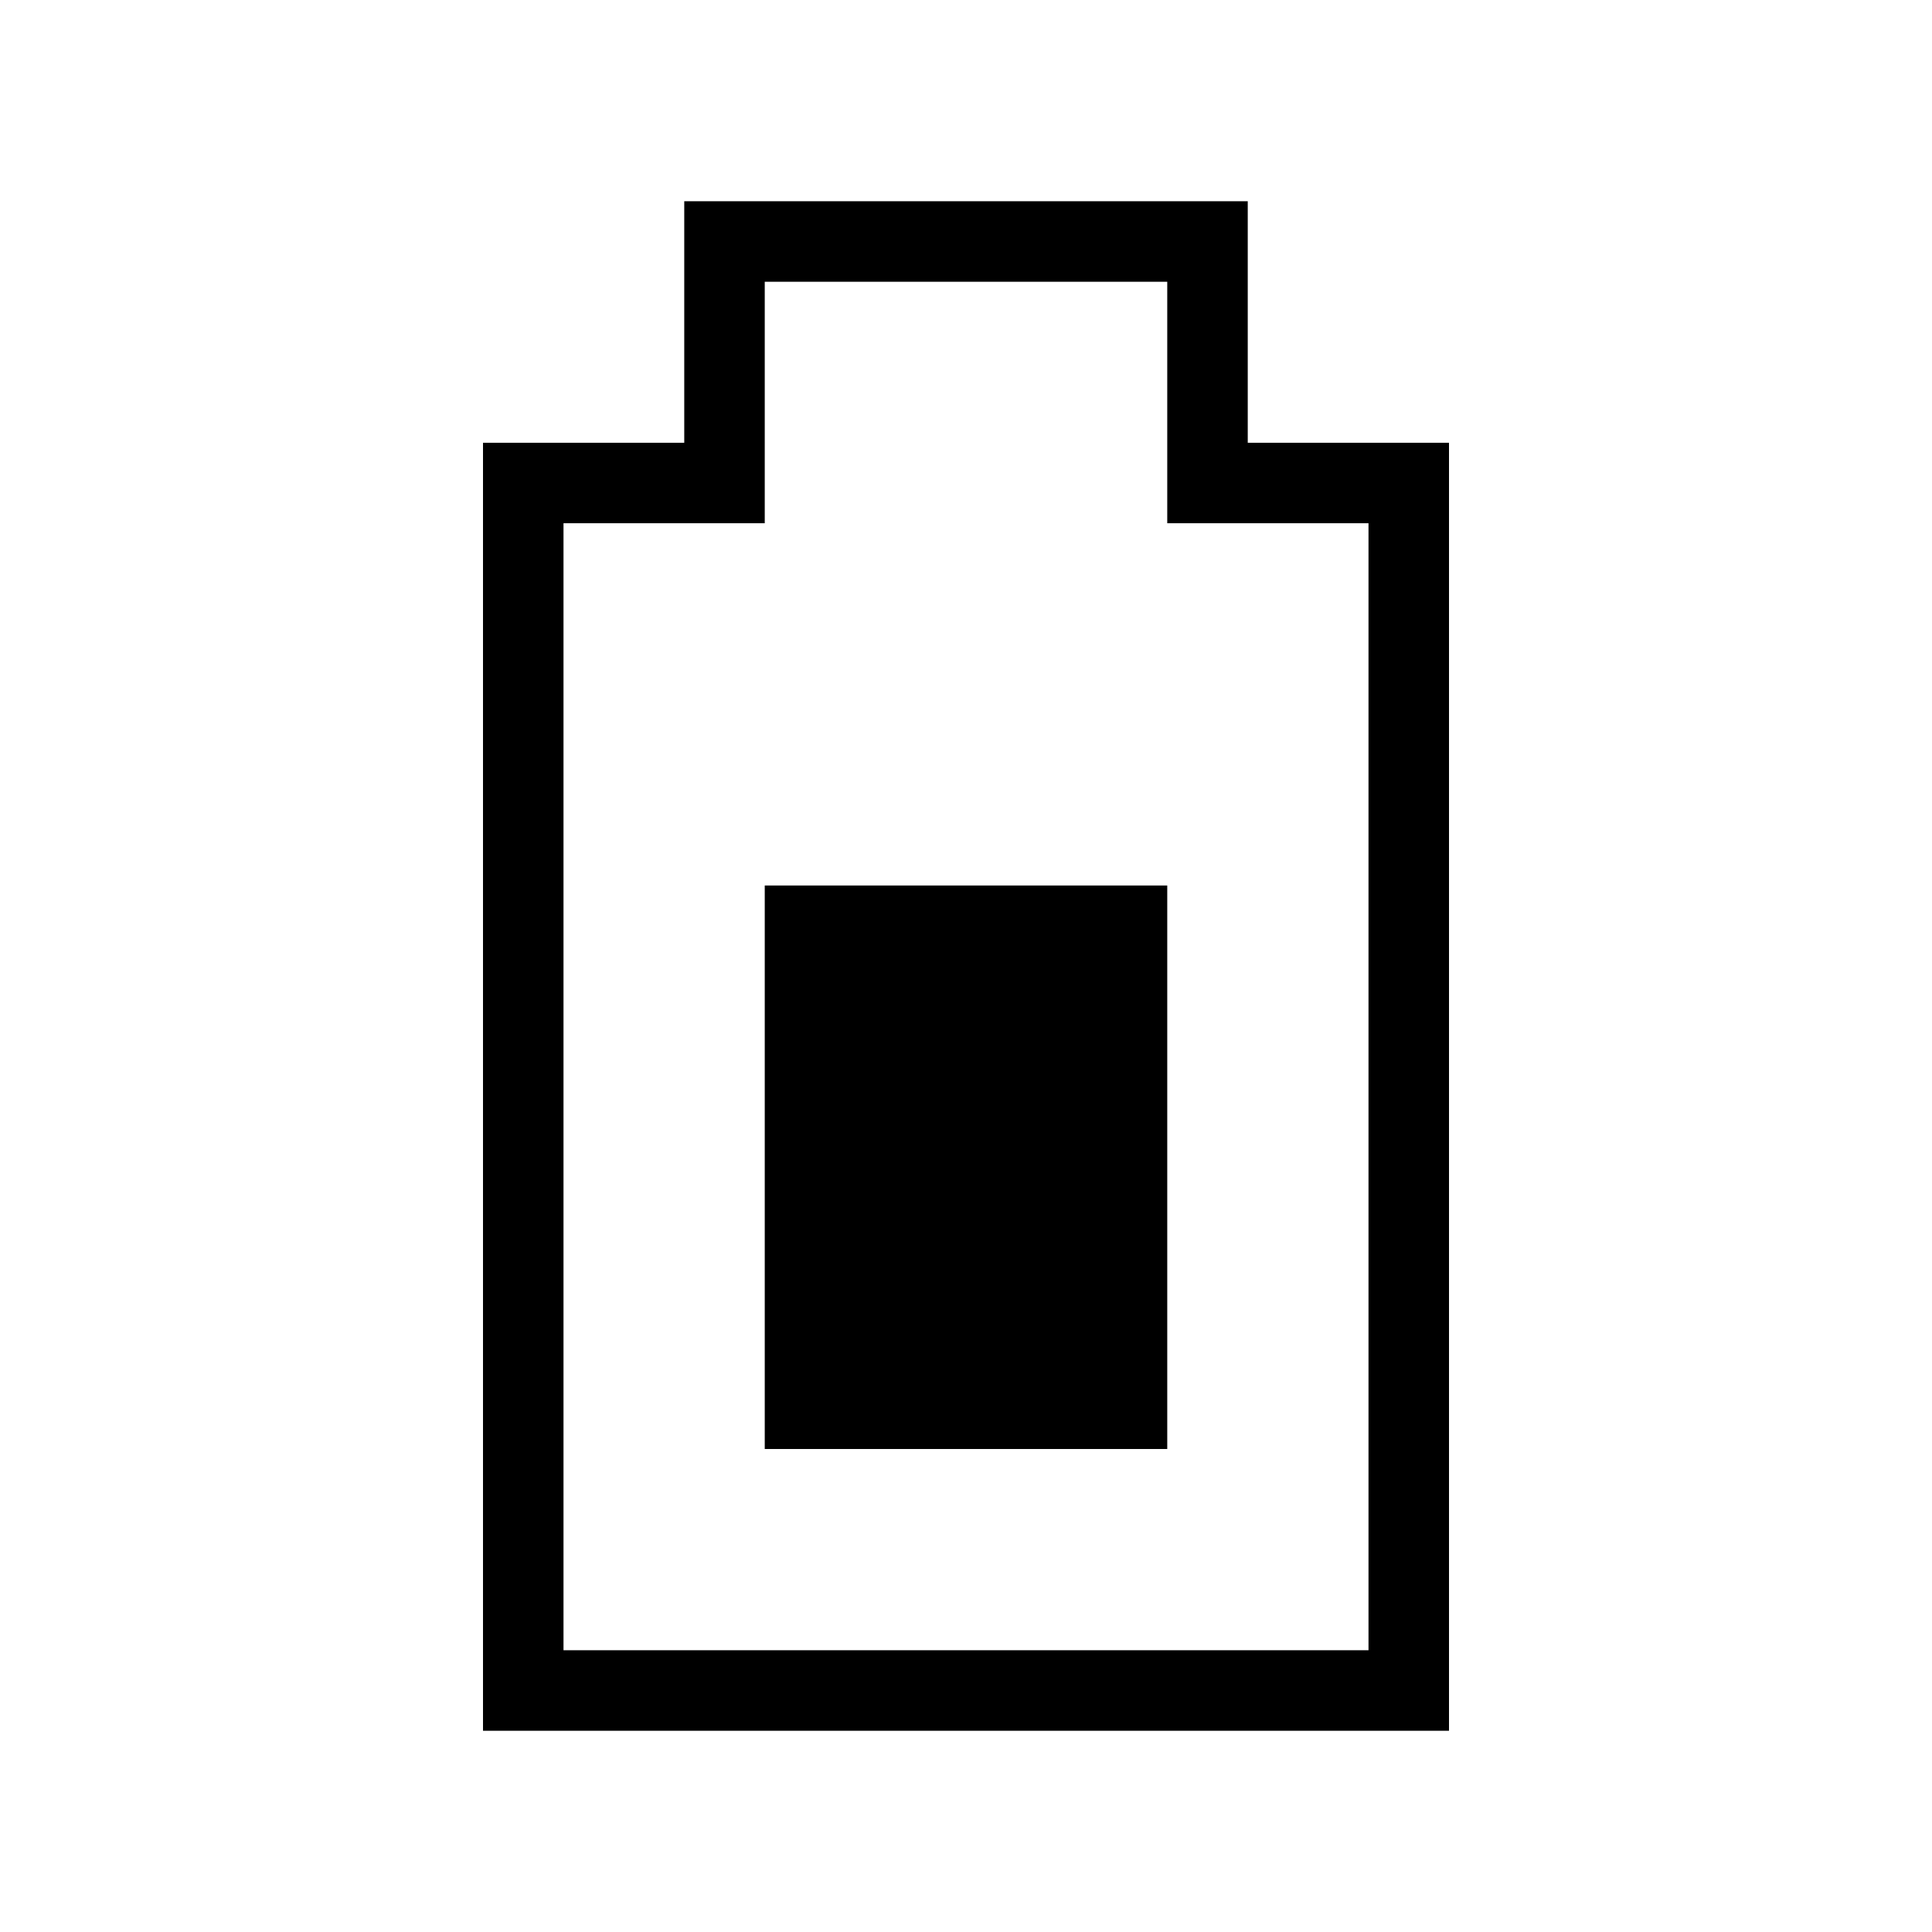 <svg xmlns="http://www.w3.org/2000/svg" height="48" width="48" viewBox="0 0 48 48">
  <title>Shopicons_Light_BatteryThreeQuarters</title>
  <path d="M0,0H48V48H0Z" transform="translate(0 0)" style="fill: none"/>
  <g>
    <path d="M31,11V5H17v6H12V43H36V11Zm3,2V41H14V13h5V7H29v6Z" transform="translate(0 0)"/>
    <rect x="19" y="22" width="10" height="14"/>
  </g>
</svg>
